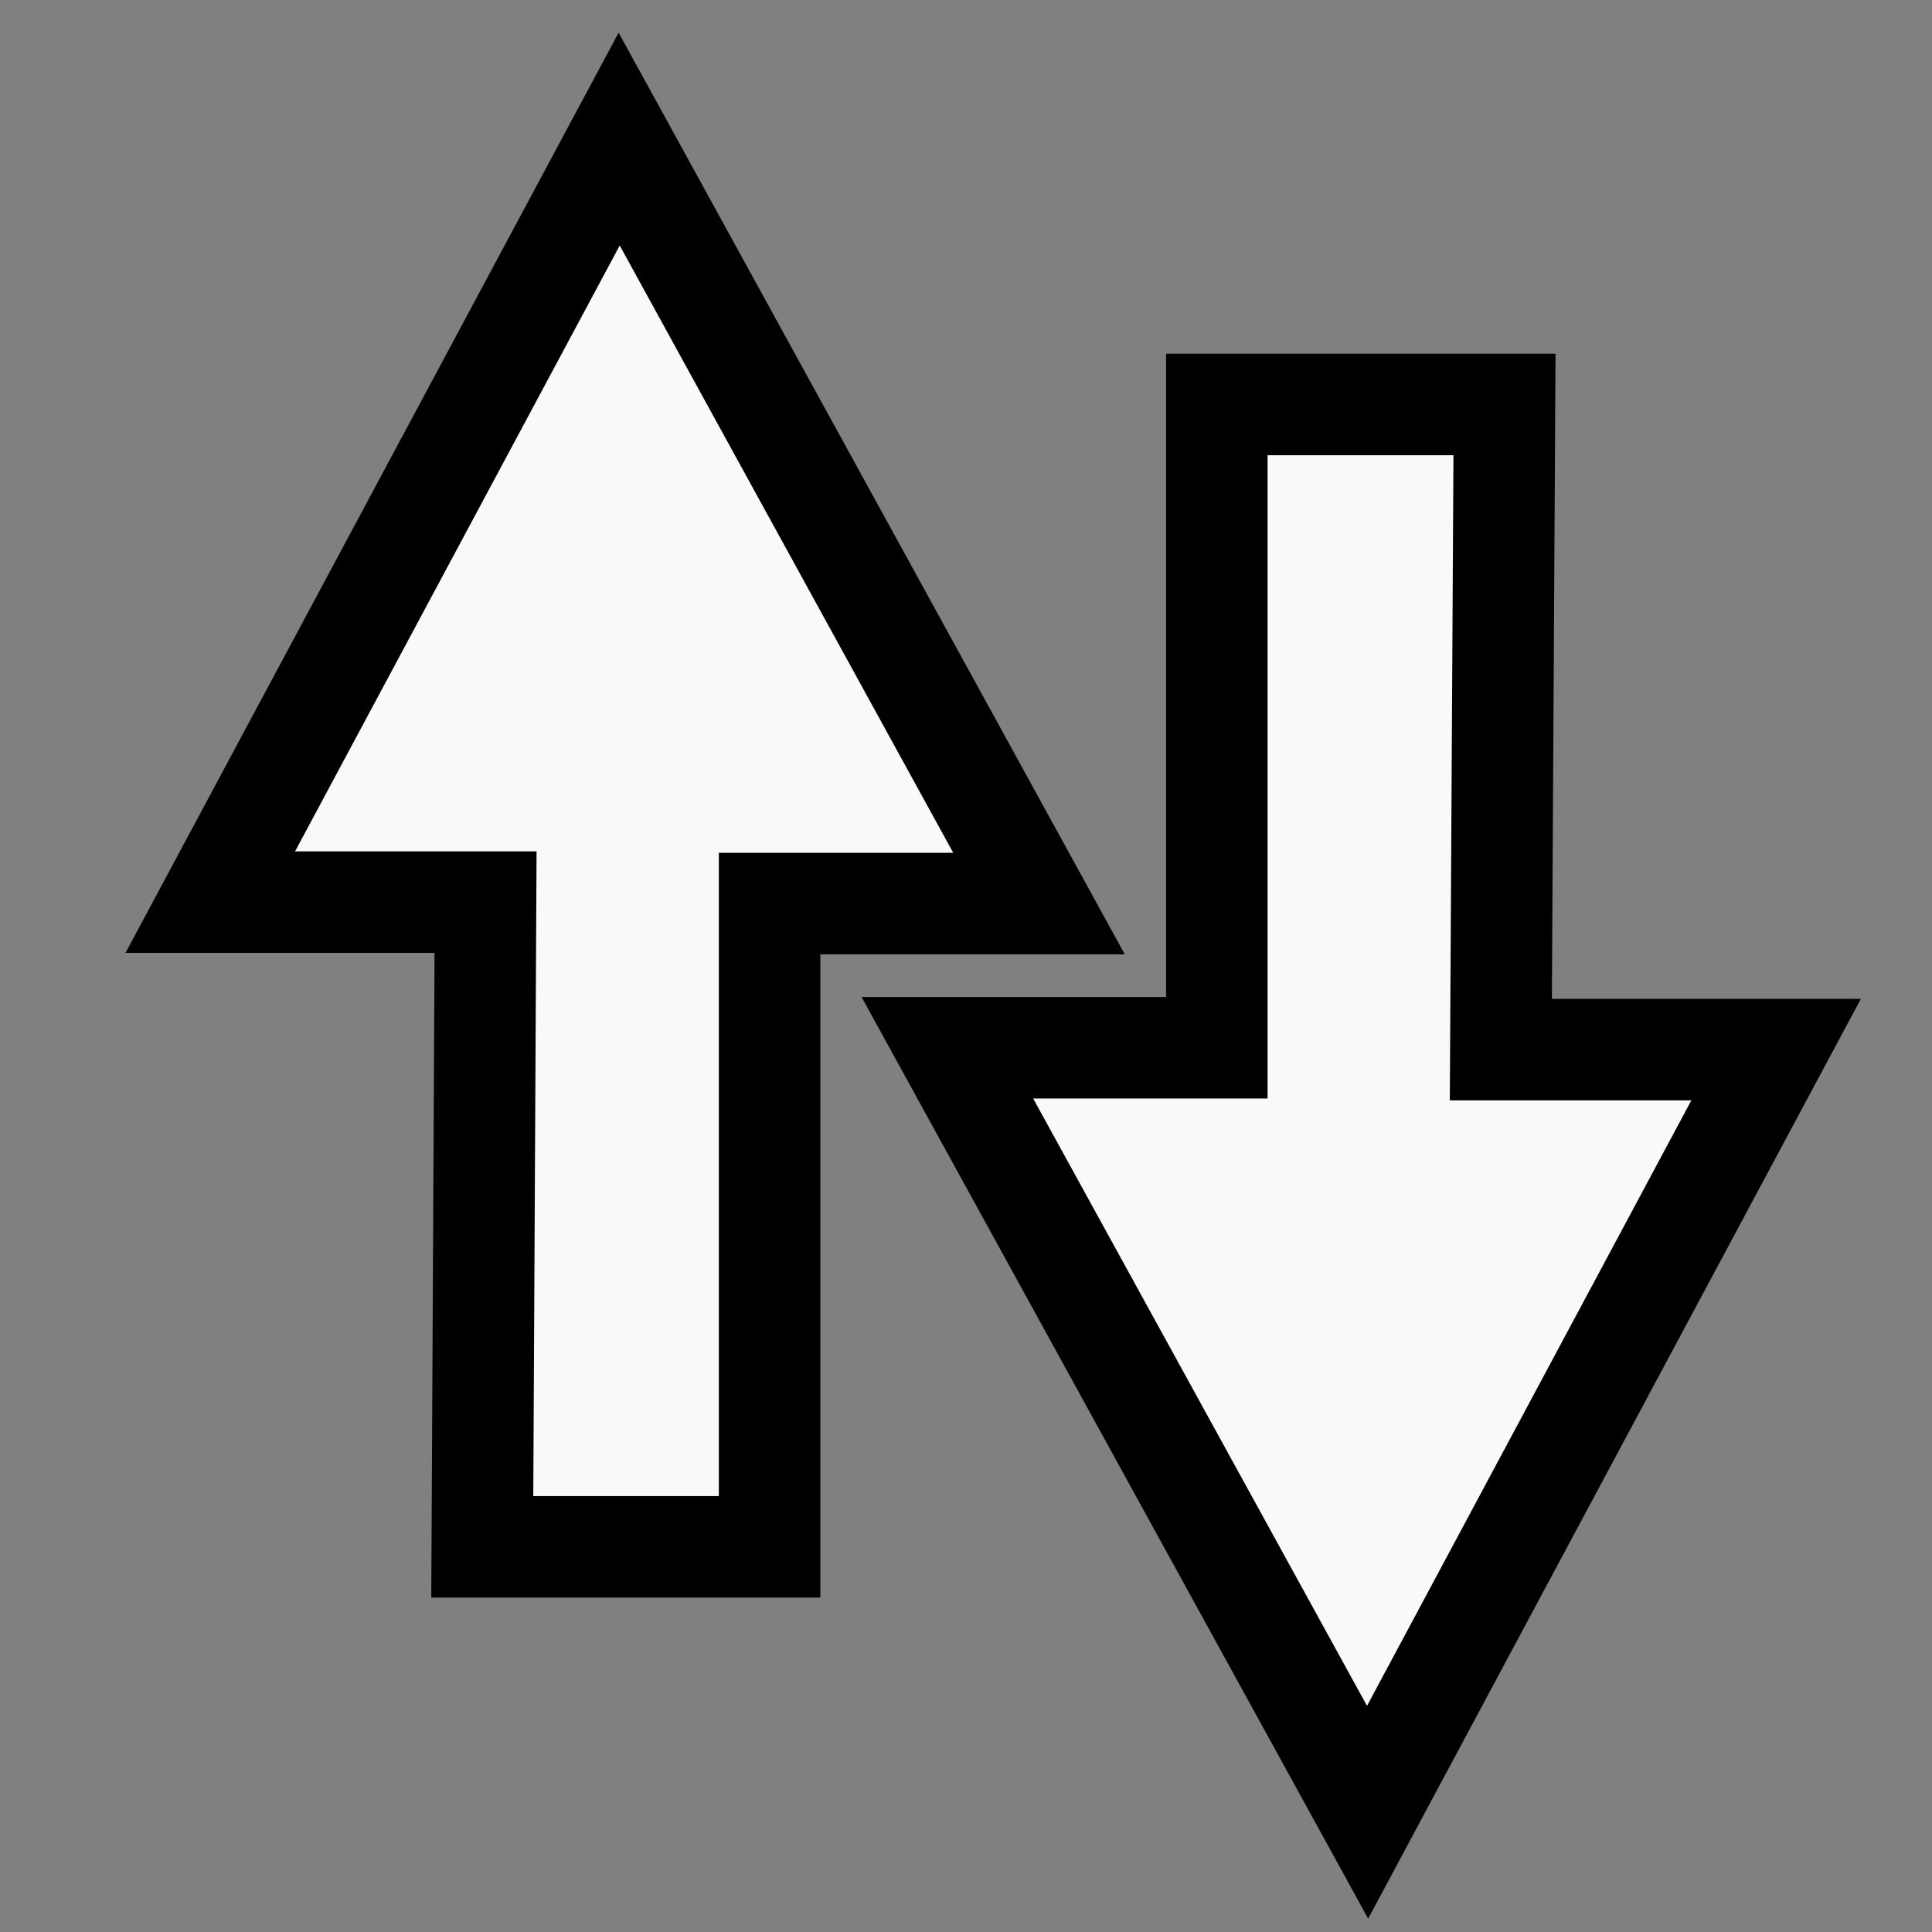 <?xml version="1.0" encoding="UTF-8" standalone="no"?>
<!-- Created with Inkscape (http://www.inkscape.org/) -->

<svg
   width="20"
   height="20"
   viewBox="0 0 5.292 5.292"
   version="1.1"
   id="svg1"
   xml:space="preserve"
   sodipodi:docname="arrows-invert.svg"
   inkscape:version="1.3 (0e150ed6c4, 2023-07-21)"
   xmlns:inkscape="http://www.inkscape.org/namespaces/inkscape"
   xmlns:sodipodi="http://sodipodi.sourceforge.net/DTD/sodipodi-0.dtd"
   xmlns="http://www.w3.org/2000/svg"
   xmlns:svg="http://www.w3.org/2000/svg"><rect x="0" y="0" width="5.292" height="5.292" fill="#808080" stroke="none"/><sodipodi:namedview
     id="namedview1"
     pagecolor="#ffffff"
     bordercolor="#000000"
     borderopacity="0.25"
     inkscape:showpageshadow="2"
     inkscape:pageopacity="0.0"
     inkscape:pagecheckerboard="0"
     inkscape:deskcolor="#d1d1d1"
     inkscape:document-units="mm"
     inkscape:zoom="16.719529"
     inkscape:cx="-2.212981"
     inkscape:cy="16.776789"
     inkscape:window-width="2560"
     inkscape:window-height="1369"
     inkscape:window-x="-8"
     inkscape:window-y="-8"
     inkscape:window-maximized="1"
     inkscape:current-layer="svg1"
     showguides="true" /><defs
     id="defs1" /><path
     style="fill:#f9f9f9;fill-opacity:1;stroke:#000000;stroke-width:0.278;stroke-dasharray:none"
     d="M 4.121,1.108 H 3.333 V 2.87 H 2.595 L 3.746,4.964 4.865,2.875 H 4.111 Z"
     id="path2" /><path
     style="fill:#f9f9f9;fill-opacity:1;stroke:#000000;stroke-width:0.278;stroke-dasharray:none"
     d="M 1.321,4.237 H 2.108 V 2.475 H 2.846 L 1.696,0.381 0.576,2.471 H 1.33 Z"
     id="path2-8" /></svg>
